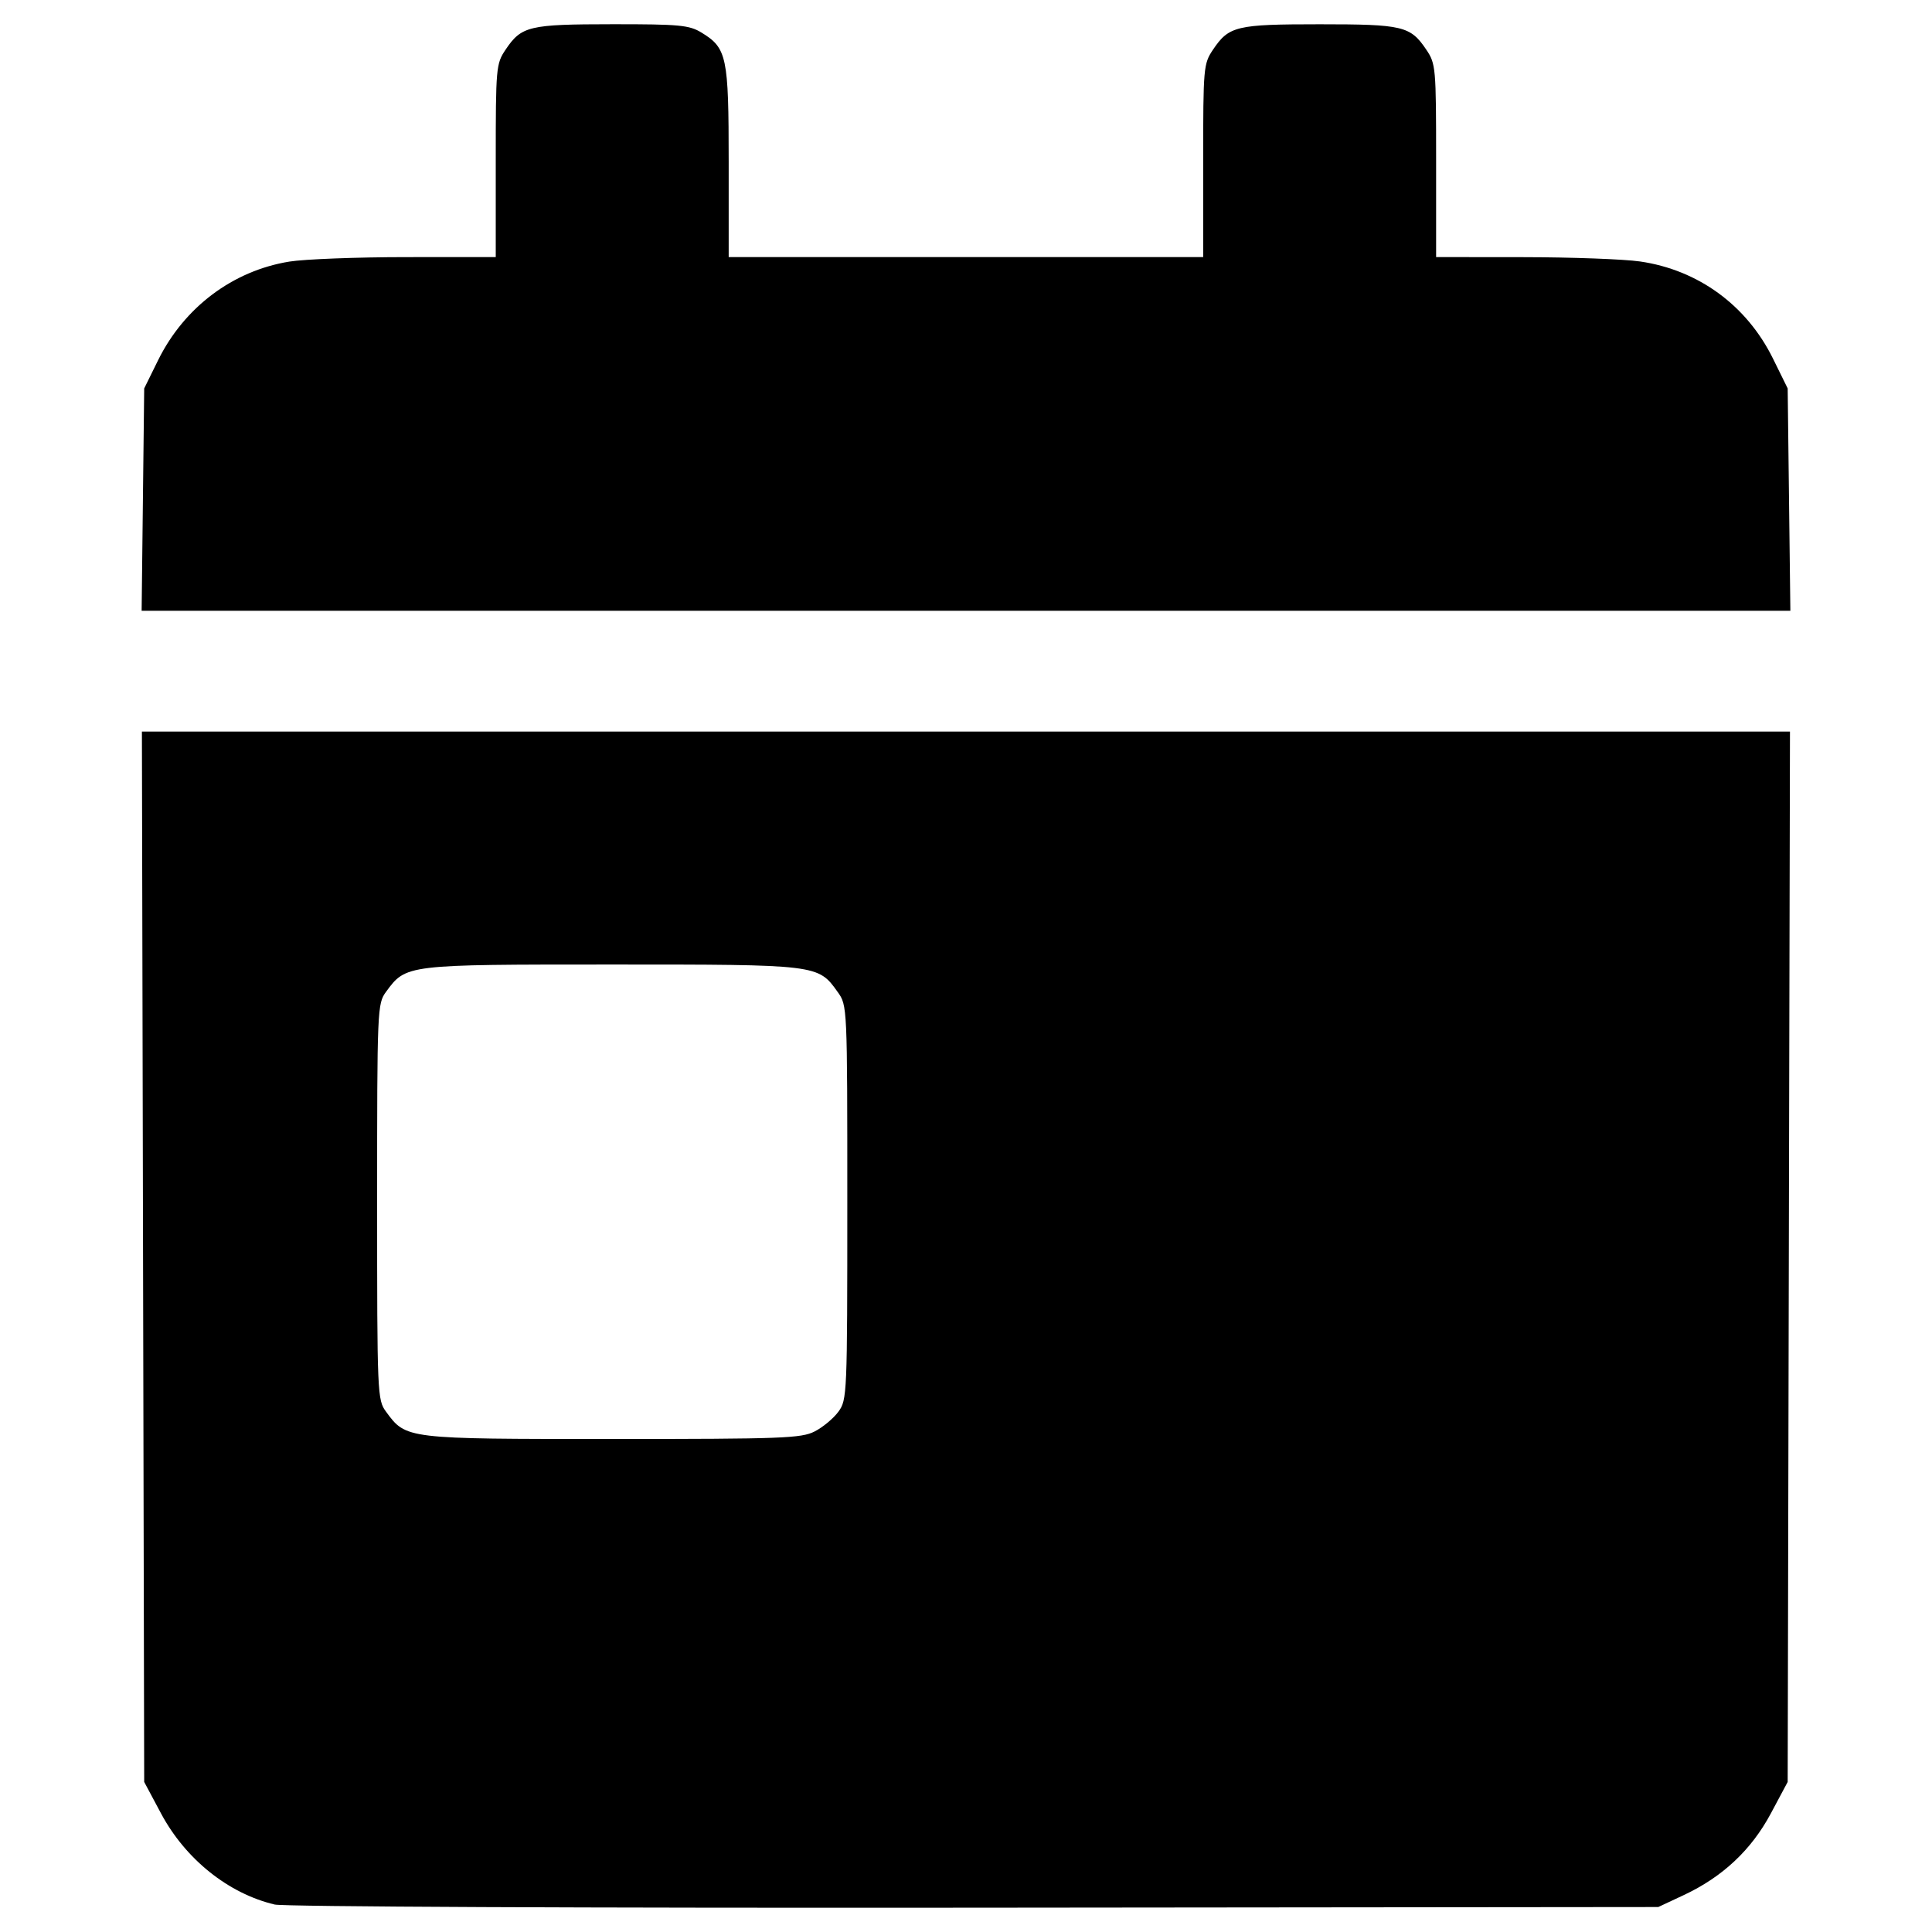 <?xml version="1.0" encoding="UTF-8" standalone="no"?>
<!-- Created with Inkscape (http://www.inkscape.org/) -->

<svg
   xmlns:dc="http://purl.org/dc/elements/1.1/"
   xmlns:cc="http://creativecommons.org/ns#"
   xmlns:rdf="http://www.w3.org/1999/02/22-rdf-syntax-ns#"
   xmlns:svg="http://www.w3.org/2000/svg"
   xmlns="http://www.w3.org/2000/svg"
   xmlns:sodipodi="http://sodipodi.sourceforge.net/DTD/sodipodi-0.dtd"
   xmlns:inkscape="http://www.inkscape.org/namespaces/inkscape"
   width="500mm"
   height="500mm"
   viewBox="0 0 500 500"
   version="1.1"
   id="svg4537"
   inkscape:version="0.92.4 (5da689c313, 2019-01-14)"
   sodipodi:docname="schedule.svg">
  <defs
     id="defs4531" />
  <sodipodi:namedview
     id="base"
     pagecolor="#ffffff"
     bordercolor="#666666"
     borderopacity="1.0"
     inkscape:pageopacity="0.0"
     inkscape:pageshadow="2"
     inkscape:zoom="0.35"
     inkscape:cx="-64.285714"
     inkscape:cy="560"
     inkscape:document-units="mm"
     inkscape:current-layer="layer1"
     showgrid="false"
     inkscape:window-width="2560"
     inkscape:window-height="1377"
     inkscape:window-x="-8"
     inkscape:window-y="1072"
     inkscape:window-maximized="1" />
  <g
     inkscape:label="Layer 1"
     inkscape:groupmode="layer"
     id="layer1"
     transform="translate(0,203)">
    <path
       style="fill:#000000;stroke-width:1.116"
       d="M 71.084,289.892 C 59.097,287.048 47.993,278.145 41.669,266.309 L 37.318,258.165 37.022,122.249 36.725,-13.668 H 249.984 463.243 l -0.297,135.916 -0.297,135.916 -4.355,8.151 c -5.045,9.443 -12.494,16.429 -22.53,21.13 l -6.605,3.093 -176.942,0.174 C 151.887,290.812 73.459,290.456 71.083,289.892 Z M 210.832,167.459 c 2.105,-1.074 4.868,-3.37 6.14,-5.104 2.259,-3.079 2.312,-4.327 2.312,-54.143 0,-50.959 -0.001,-50.994 -2.49,-54.482 -5.079,-7.12 -5.04,-7.115 -58.52,-7.113 -53.32,0.002 -53.172,-0.017 -58.361,7.057 -2.259,3.08 -2.312,4.325 -2.312,54.341 0,50.015 0.053,51.261 2.312,54.34 5.191,7.076 5.022,7.056 58.529,7.056 44.029,0 48.919,-0.182 52.389,-1.952 z M 36.986,-73.7 l 0.332,-28.775 3.587,-7.281 c 6.753,-13.708 19.334,-23.167 33.972,-25.543 3.902,-0.633 17.519,-1.155 30.259,-1.16 l 23.164,-0.008 v -24.953 c 0,-24.126 0.084,-25.078 2.545,-28.73 4.117,-6.109 6.033,-6.566 27.596,-6.58 17.424,-0.013 19.923,0.223 23.11,2.167 6.574,4.009 7.031,6.185 7.031,33.48 v 24.615 h 61.4 61.4 v -24.953 c 0,-24.126 0.084,-25.078 2.545,-28.73 4.12,-6.113 6.029,-6.567 27.596,-6.567 21.567,0 23.477,0.454 27.596,6.567 2.461,3.652 2.545,4.604 2.545,28.73 v 24.953 l 22.606,0.021 c 12.433,0.013 26.011,0.514 30.173,1.116 15.056,2.177 27.61,11.35 34.402,25.136 l 3.802,7.717 0.348,28.775 0.348,28.775 H 250 36.655 Z"
       id="path5160"
       inkscape:connector-curvature="0" />
  </g>
</svg>

